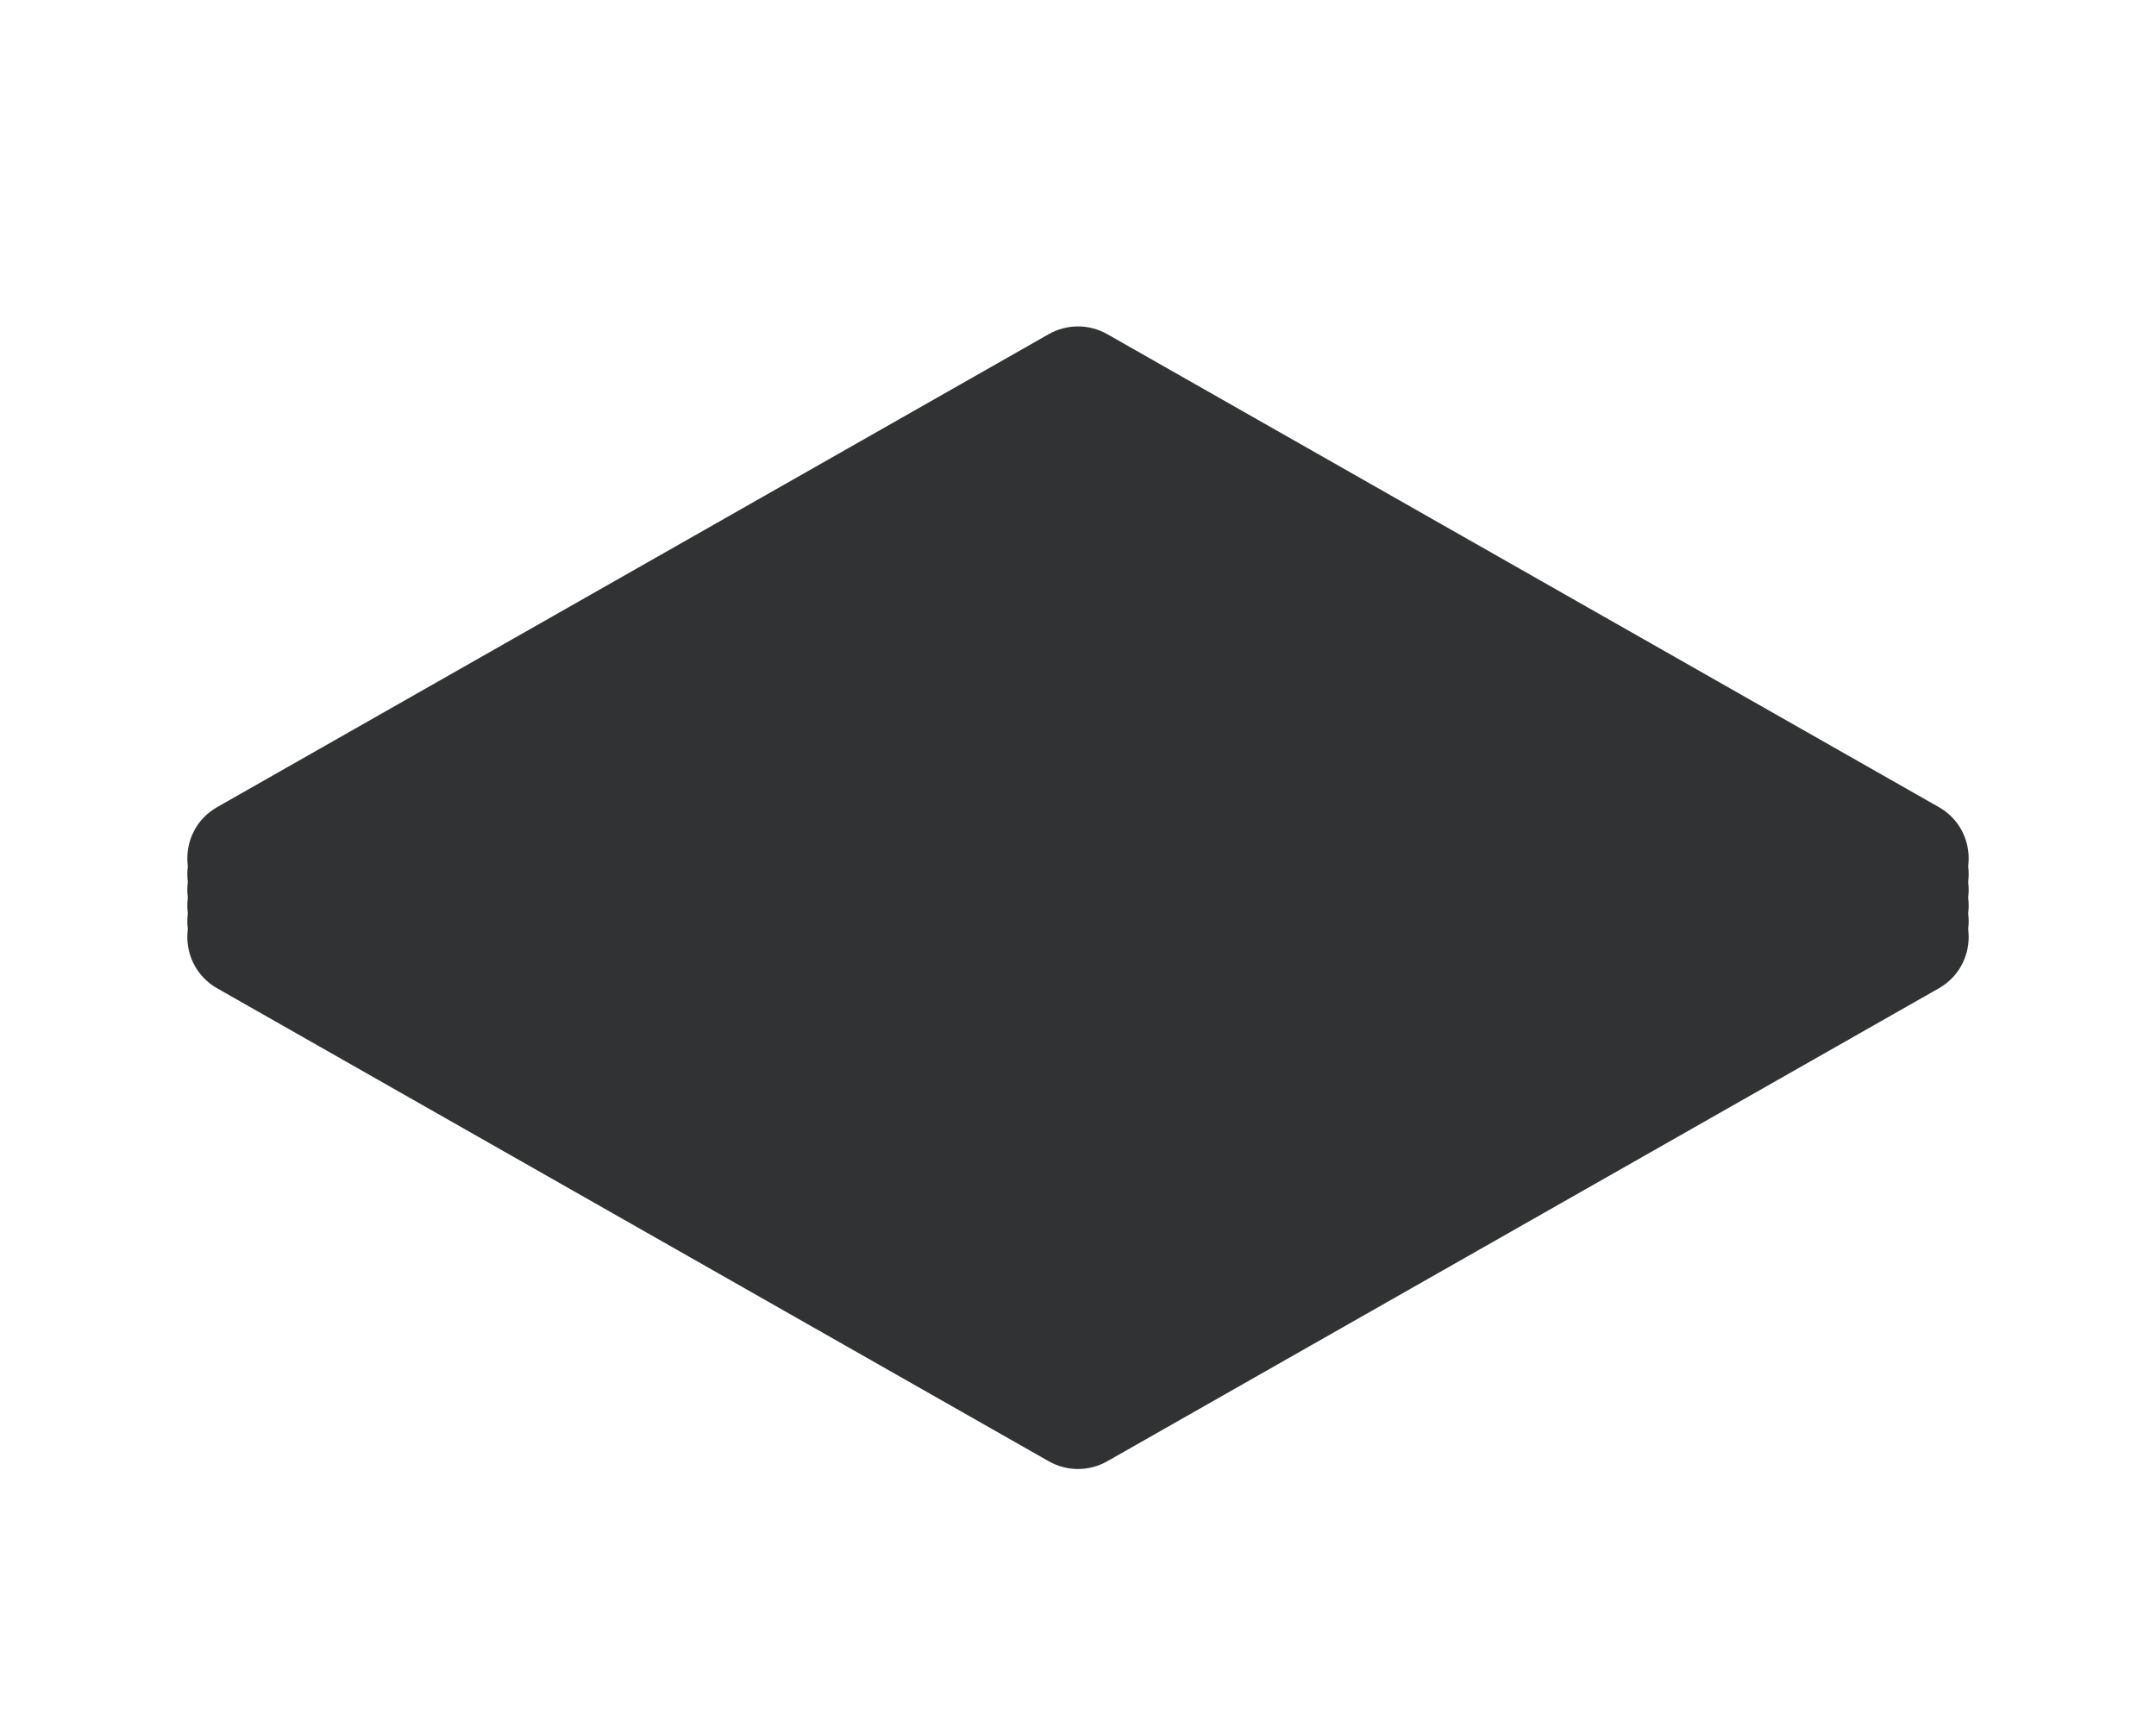 <svg width="255" height="205" viewBox="0 0 255 205" fill="none" xmlns="http://www.w3.org/2000/svg">
<g filter="url(#filter0_d)">
<path d="M21.695 112.925C16.977 110.241 16.977 103.441 21.695 100.757L120.039 44.81C122.185 43.589 124.815 43.589 126.961 44.81L225.305 100.757C230.023 103.441 230.023 110.241 225.305 112.925L126.961 168.872C124.815 170.093 122.185 170.093 120.039 168.872L21.695 112.925Z" fill="#303234"/>
<path d="M21.695 111.07C16.977 108.385 16.977 101.585 21.695 98.901L120.039 42.954C122.185 41.734 124.815 41.734 126.961 42.954L225.305 98.901C230.023 101.585 230.023 108.385 225.305 111.07L126.961 167.016C124.815 168.237 122.185 168.237 120.039 167.016L21.695 111.07Z" fill="#303234"/>
<path d="M21.695 109.214C16.977 106.53 16.977 99.729 21.695 97.045L120.039 41.099C122.185 39.878 124.815 39.878 126.961 41.099L225.305 97.045C230.023 99.729 230.023 106.53 225.305 109.214L126.961 165.16C124.815 166.381 122.185 166.381 120.039 165.16L21.695 109.214Z" fill="#303234"/>
<path d="M21.695 107.358C16.977 104.674 16.977 97.874 21.695 95.189L120.039 39.243C122.185 38.022 124.815 38.022 126.961 39.243L225.305 95.189C230.023 97.874 230.023 104.674 225.305 107.358L126.961 163.305C124.815 164.526 122.185 164.526 120.039 163.305L21.695 107.358Z" fill="#303234"/>
<path d="M21.695 105.502C16.977 102.818 16.977 96.018 21.695 93.334L120.039 37.387C122.185 36.166 124.815 36.166 126.961 37.387L225.305 93.334C230.023 96.018 230.023 102.818 225.305 105.502L126.961 161.449C124.815 162.67 122.185 162.67 120.039 161.449L21.695 105.502Z" fill="#303234"/>
<path d="M21.695 103.647C16.977 100.963 16.977 94.162 21.695 91.478L120.039 35.532C122.185 34.311 124.815 34.311 126.961 35.532L225.305 91.478C230.023 94.162 230.023 100.963 225.305 103.647L126.961 159.593C124.815 160.814 122.185 160.814 120.039 159.593L21.695 103.647Z" fill="#303234"/>
</g>
<defs>
<filter id="filter0_d" x="0.156" y="16.616" width="254.687" height="179.172" filterUnits="userSpaceOnUse" color-interpolation-filters="sRGB">
<feFlood flood-opacity="0" result="BackgroundImageFix"/>
<feColorMatrix in="SourceAlpha" type="matrix" values="0 0 0 0 0 0 0 0 0 0 0 0 0 0 0 0 0 0 127 0"/>
<feOffset dx="4" dy="4"/>
<feGaussianBlur stdDeviation="11"/>
<feColorMatrix type="matrix" values="0 0 0 0 0.012 0 0 0 0 0.663 0 0 0 0 0.945 0 0 0 1 0"/>
<feBlend mode="normal" in2="BackgroundImageFix" result="effect1_dropShadow"/>
<feBlend mode="normal" in="SourceGraphic" in2="effect1_dropShadow" result="shape"/>
</filter>
</defs>
</svg>
